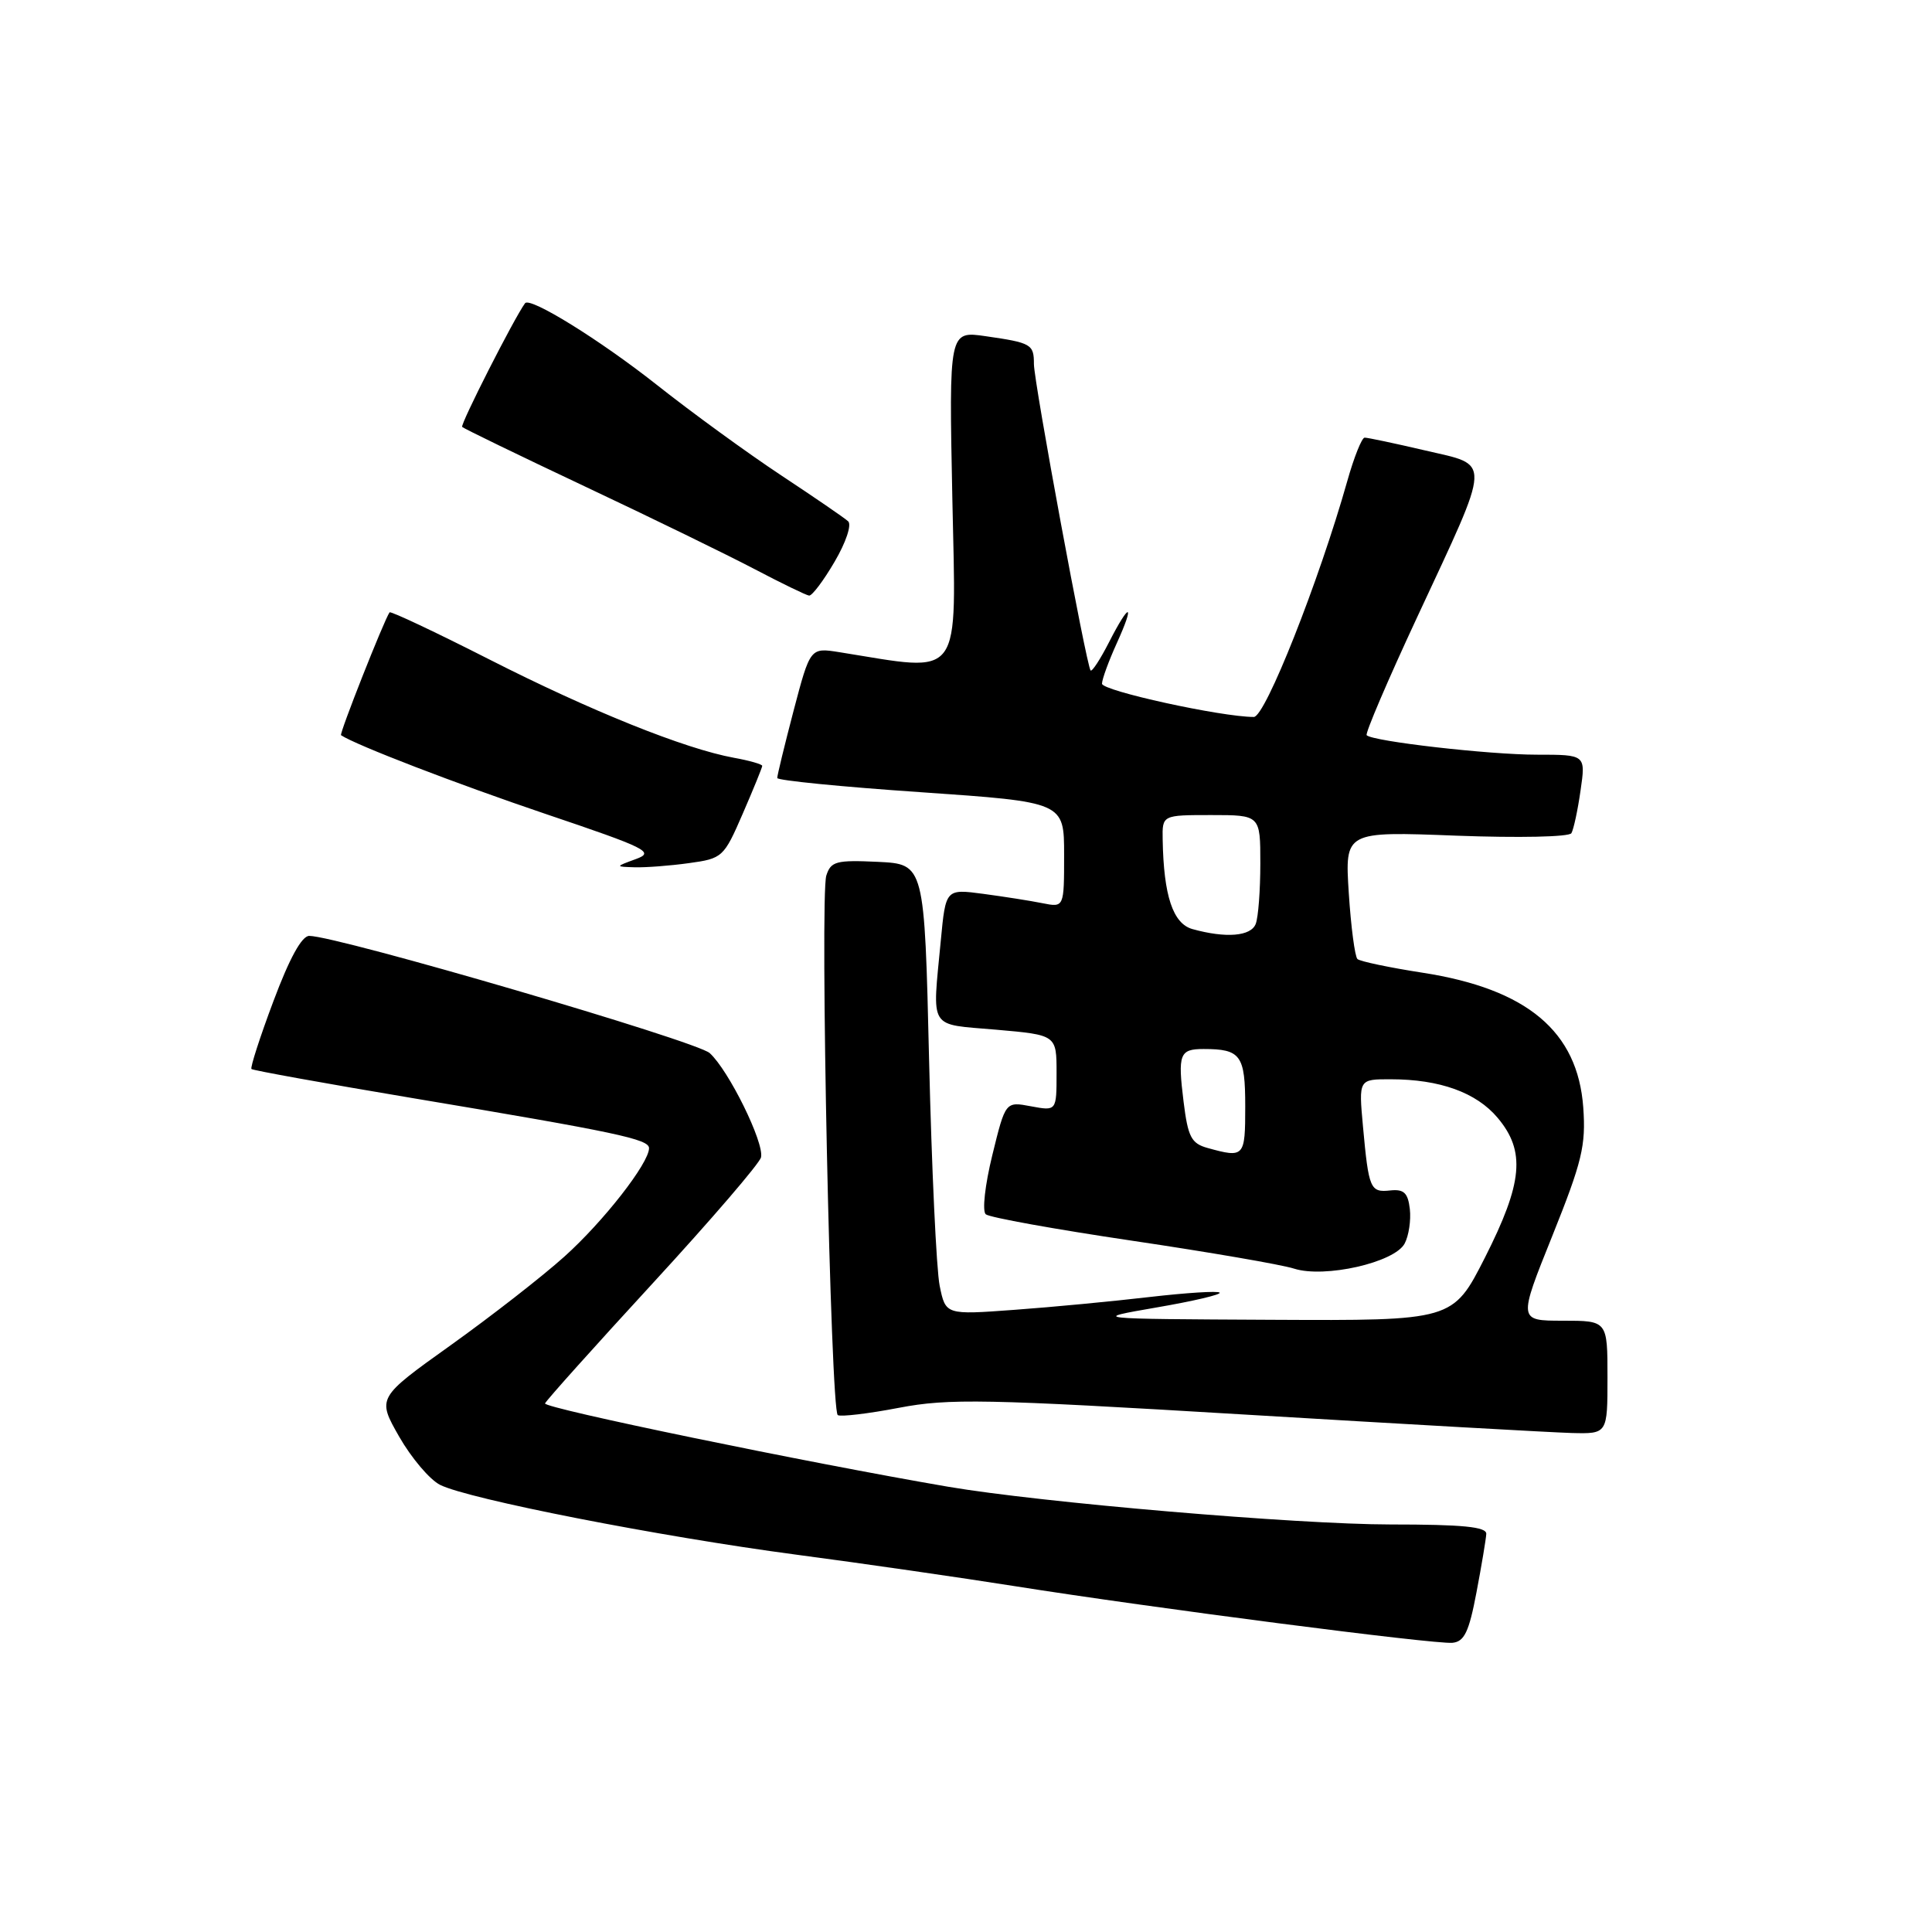 <?xml version="1.0" encoding="UTF-8" standalone="no"?>
<!DOCTYPE svg PUBLIC "-//W3C//DTD SVG 1.1//EN" "http://www.w3.org/Graphics/SVG/1.1/DTD/svg11.dtd" >
<svg xmlns="http://www.w3.org/2000/svg" xmlns:xlink="http://www.w3.org/1999/xlink" version="1.1" viewBox="0 0 256 256">
 <g >
 <path fill="currentColor"
d=" M 195.64 211.00 C 196.32 207.43 196.90 203.94 196.94 203.25 C 196.98 202.31 193.81 202.00 184.25 202.00 C 171.83 201.99 137.95 199.10 125.63 197.00 C 106.88 193.79 71.98 186.58 72.22 185.96 C 72.37 185.57 78.80 178.40 86.50 170.03 C 94.20 161.66 100.65 154.16 100.84 153.35 C 101.28 151.41 96.55 141.81 94.04 139.54 C 92.27 137.94 44.78 124.04 40.98 124.01 C 39.99 124.00 38.35 126.99 36.23 132.66 C 34.44 137.42 33.14 141.47 33.32 141.65 C 33.50 141.83 43.07 143.56 54.58 145.49 C 81.75 150.04 86.00 150.94 86.00 152.14 C 86.00 154.12 79.98 161.84 74.79 166.50 C 71.88 169.12 65.10 174.40 59.73 178.24 C 49.96 185.22 49.96 185.22 52.89 190.36 C 54.51 193.19 56.94 196.06 58.31 196.75 C 62.02 198.63 87.38 203.60 105.50 206.00 C 114.30 207.16 127.35 209.05 134.50 210.18 C 152.47 213.03 190.08 217.90 192.45 217.68 C 194.03 217.53 194.65 216.24 195.64 211.00 Z  M 213.00 182.50 C 213.00 175.00 213.00 175.00 207.08 175.00 C 201.17 175.00 201.17 175.00 205.69 163.76 C 209.64 153.91 210.15 151.80 209.79 146.74 C 209.06 136.66 202.35 131.04 188.50 128.89 C 184.10 128.21 180.22 127.39 179.87 127.08 C 179.53 126.76 179.01 122.82 178.72 118.33 C 178.20 110.16 178.20 110.16 192.95 110.73 C 201.27 111.04 207.93 110.90 208.22 110.40 C 208.51 109.90 209.06 107.36 209.43 104.75 C 210.12 100.00 210.12 100.00 203.63 100.00 C 197.33 100.00 181.91 98.24 181.09 97.42 C 180.87 97.20 183.88 90.15 187.79 81.76 C 197.75 60.36 197.68 61.76 188.81 59.68 C 184.79 58.74 181.19 57.98 180.82 57.99 C 180.45 57.99 179.41 60.59 178.52 63.75 C 174.77 77.03 167.65 95.00 166.14 95.00 C 161.84 95.00 146.00 91.53 146.02 90.59 C 146.03 89.99 146.91 87.59 147.97 85.25 C 150.44 79.82 149.70 79.71 146.95 85.10 C 145.80 87.35 144.70 89.04 144.51 88.84 C 143.97 88.30 137.00 50.63 137.00 48.24 C 137.00 45.62 136.67 45.42 130.62 44.55 C 125.74 43.84 125.74 43.84 126.19 66.04 C 126.69 90.51 127.76 89.06 111.24 86.42 C 107.36 85.80 107.36 85.80 105.16 94.15 C 103.96 98.74 102.98 102.76 102.99 103.09 C 102.99 103.41 111.55 104.26 122.00 104.97 C 141.00 106.28 141.00 106.28 141.00 113.26 C 141.00 120.25 141.00 120.25 138.14 119.68 C 136.57 119.36 133.04 118.81 130.29 118.44 C 125.31 117.78 125.31 117.78 124.66 124.64 C 123.53 136.63 122.92 135.65 132.00 136.44 C 140.00 137.14 140.00 137.14 140.00 142.18 C 140.00 147.22 140.00 147.22 136.61 146.59 C 133.23 145.95 133.23 145.95 131.49 153.05 C 130.51 157.04 130.13 160.48 130.62 160.90 C 131.11 161.32 139.82 162.89 150.00 164.40 C 160.18 165.91 169.83 167.57 171.47 168.10 C 175.51 169.39 184.77 167.30 186.12 164.78 C 186.67 163.75 186.98 161.69 186.81 160.20 C 186.56 158.06 186.03 157.55 184.22 157.74 C 181.56 158.03 181.36 157.56 180.60 149.25 C 180.03 143.00 180.03 143.00 184.27 143.01 C 190.78 143.01 195.62 144.76 198.44 148.11 C 202.17 152.54 201.79 156.71 196.76 166.64 C 192.51 175.00 192.51 175.00 168.51 174.88 C 144.50 174.76 144.50 174.76 153.28 173.24 C 158.11 172.41 161.86 171.53 161.61 171.28 C 161.37 171.03 157.19 171.30 152.33 171.86 C 147.47 172.43 139.40 173.20 134.40 173.56 C 125.30 174.23 125.30 174.23 124.51 170.37 C 124.08 168.24 123.45 154.80 123.11 140.50 C 122.50 114.50 122.50 114.50 116.33 114.20 C 110.80 113.94 110.09 114.13 109.49 116.02 C 108.62 118.79 110.06 186.92 111.01 187.51 C 111.41 187.75 115.06 187.32 119.12 186.54 C 125.73 185.28 130.50 185.37 165.00 187.44 C 186.18 188.71 205.64 189.81 208.25 189.88 C 213.00 190.00 213.00 190.00 213.00 182.50 Z  M 91.28 114.37 C 95.73 113.76 95.91 113.60 98.42 107.81 C 99.84 104.54 101.00 101.69 101.00 101.48 C 101.00 101.27 99.31 100.78 97.25 100.41 C 90.73 99.22 78.28 94.21 64.86 87.39 C 57.72 83.76 51.76 80.95 51.62 81.14 C 50.89 82.17 44.93 97.25 45.19 97.42 C 47.18 98.74 60.47 103.85 72.26 107.84 C 85.77 112.40 86.79 112.91 84.26 113.83 C 81.50 114.84 81.50 114.84 84.11 114.92 C 85.55 114.96 88.77 114.72 91.28 114.37 Z  M 110.59 74.43 C 112.09 71.88 112.88 69.52 112.38 69.07 C 111.90 68.63 107.90 65.89 103.50 62.98 C 99.10 60.07 91.67 54.67 87.00 50.97 C 79.46 45.02 70.22 39.30 69.57 40.18 C 68.10 42.20 60.95 56.28 61.24 56.57 C 61.46 56.79 68.80 60.35 77.57 64.49 C 86.33 68.62 96.42 73.54 100.00 75.42 C 103.58 77.30 106.82 78.87 107.21 78.92 C 107.60 78.96 109.12 76.95 110.59 74.43 Z  M 160.00 152.11 C 157.85 151.51 157.41 150.66 156.83 145.98 C 156.05 139.66 156.30 139.00 159.48 139.00 C 164.41 139.00 165.00 139.81 165.00 146.61 C 165.00 153.33 164.88 153.46 160.00 152.11 Z  M 158.01 123.11 C 155.42 122.39 154.19 118.69 154.06 111.25 C 154.00 108.00 154.00 108.00 160.50 108.00 C 167.00 108.00 167.00 108.00 167.00 114.42 C 167.00 117.95 166.73 121.55 166.39 122.42 C 165.76 124.07 162.44 124.34 158.01 123.11 Z "/>
</g>
</svg>